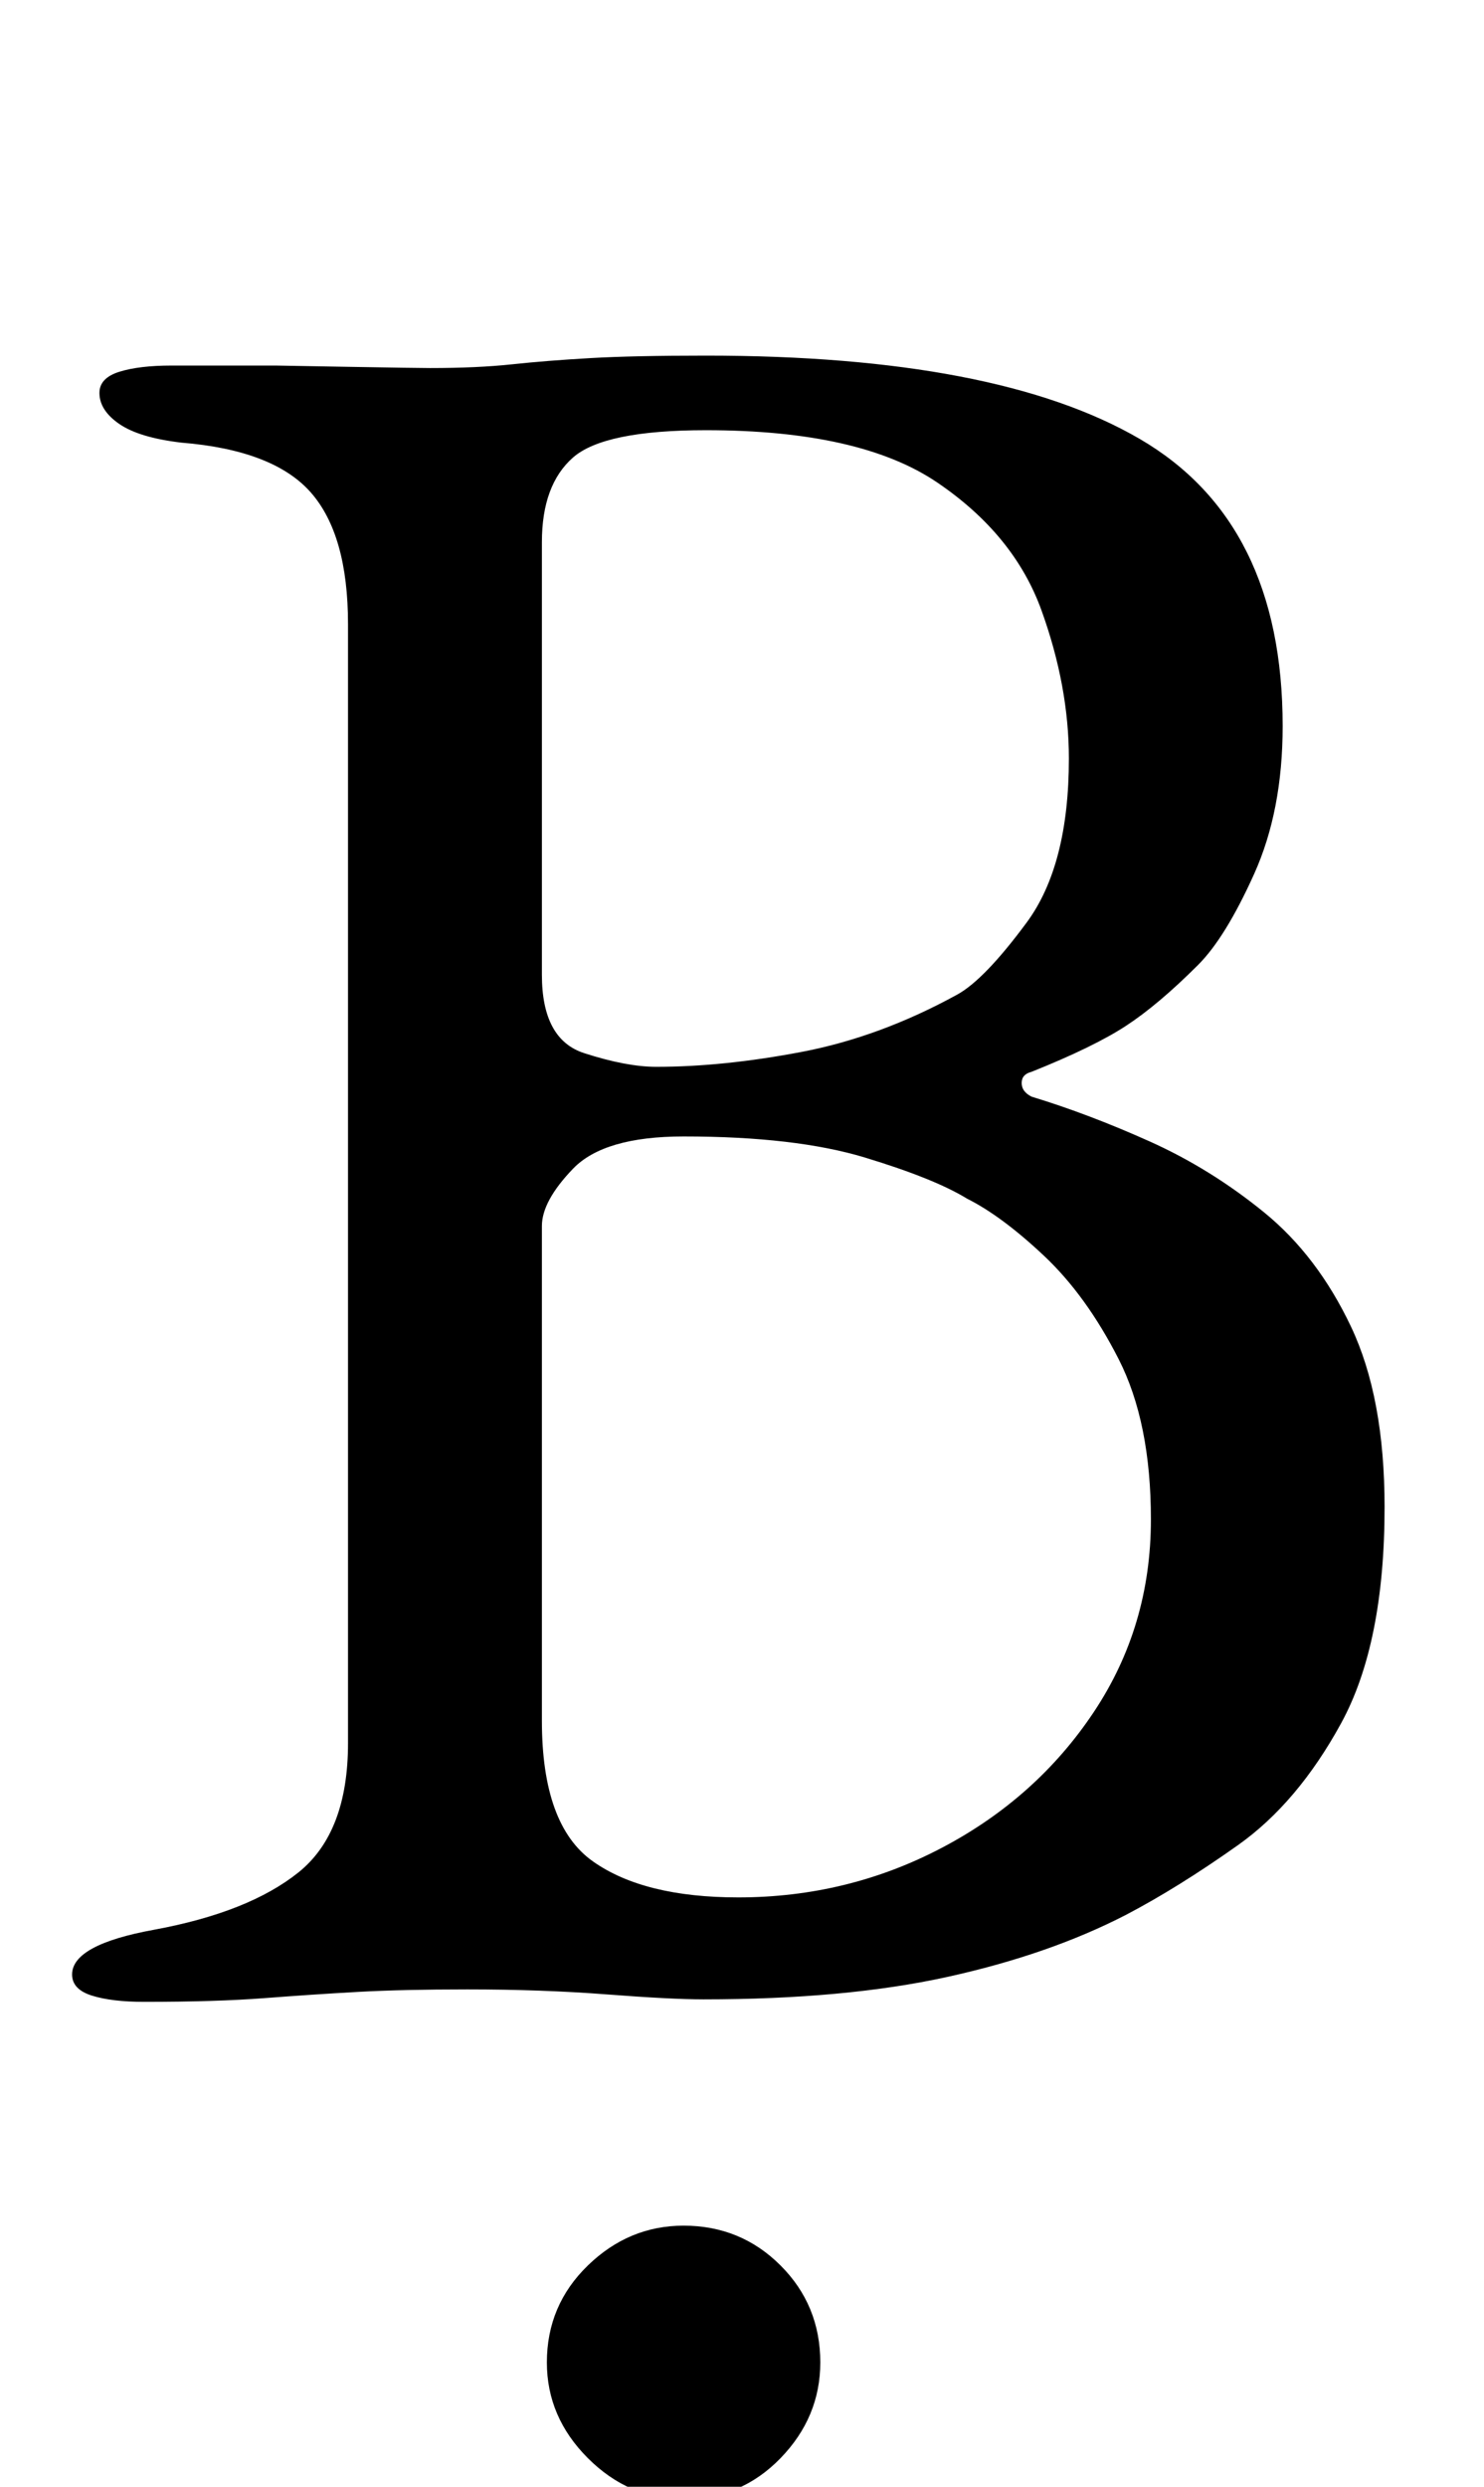 <?xml version="1.0" standalone="no"?>
<!DOCTYPE svg PUBLIC "-//W3C//DTD SVG 1.1//EN" "http://www.w3.org/Graphics/SVG/1.1/DTD/svg11.dtd" >
<svg xmlns="http://www.w3.org/2000/svg" xmlns:xlink="http://www.w3.org/1999/xlink" version="1.1" viewBox="-10 0 597 1000">
  <g transform="matrix(1 0 0 -1 0 800)">
   <path fill="currentColor"
d="M48 -5q-13 0 -21 2.5t-8 8.5q0 12 33 18q38 7 58 23t20 52v450q0 36 -15 53t-52 20q-17 2 -25 7.5t-8 12.5q0 6 8 8.5t21 2.5h42t28.5 -0.5t33.5 -0.5q19 0 33 1.5t31.5 2.5t46.5 1q117 0 174.5 -33.5t57.5 -115.5q0 -34 -11.5 -59.5t-22.5 -36.5q-16 -16 -29 -24.5
t-38 -18.5q-4 -1 -4 -4.5t4 -5.5q23 -7 47.5 -18t46 -28.5t35 -46t13.5 -72.5q0 -55 -17.5 -87t-41.5 -49t-45 -28q-31 -16 -72 -25t-98 -9q-13 0 -39 2t-56 2q-26 0 -44 -1t-37.5 -2.5t-48.5 -1.5zM287 37q44 0 82 20t61 54.5t23 77.5q0 39 -13 64.5t-30 41.5t-31 23
q-13 8 -41 16.5t-73 8.5q-32 0 -44.5 -13t-12.5 -23v-199q0 -42 20.5 -56.5t58.5 -14.5zM254 371q27 0 58.5 6t62.5 23q11 6 28 29t17 66q0 29 -11 59.5t-42 51.5t-93 21q-41 0 -53.5 -11t-12.5 -34v-174q0 -26 17 -31.5t29 -5.5zM265 -205q-22 0 -38.5 16.5t-16.5 38.5
q0 23 16.5 39t38.5 16q23 0 39 -16t16 -39q0 -22 -16 -38.5t-39 -16.5z" />
  </g>

</svg>
